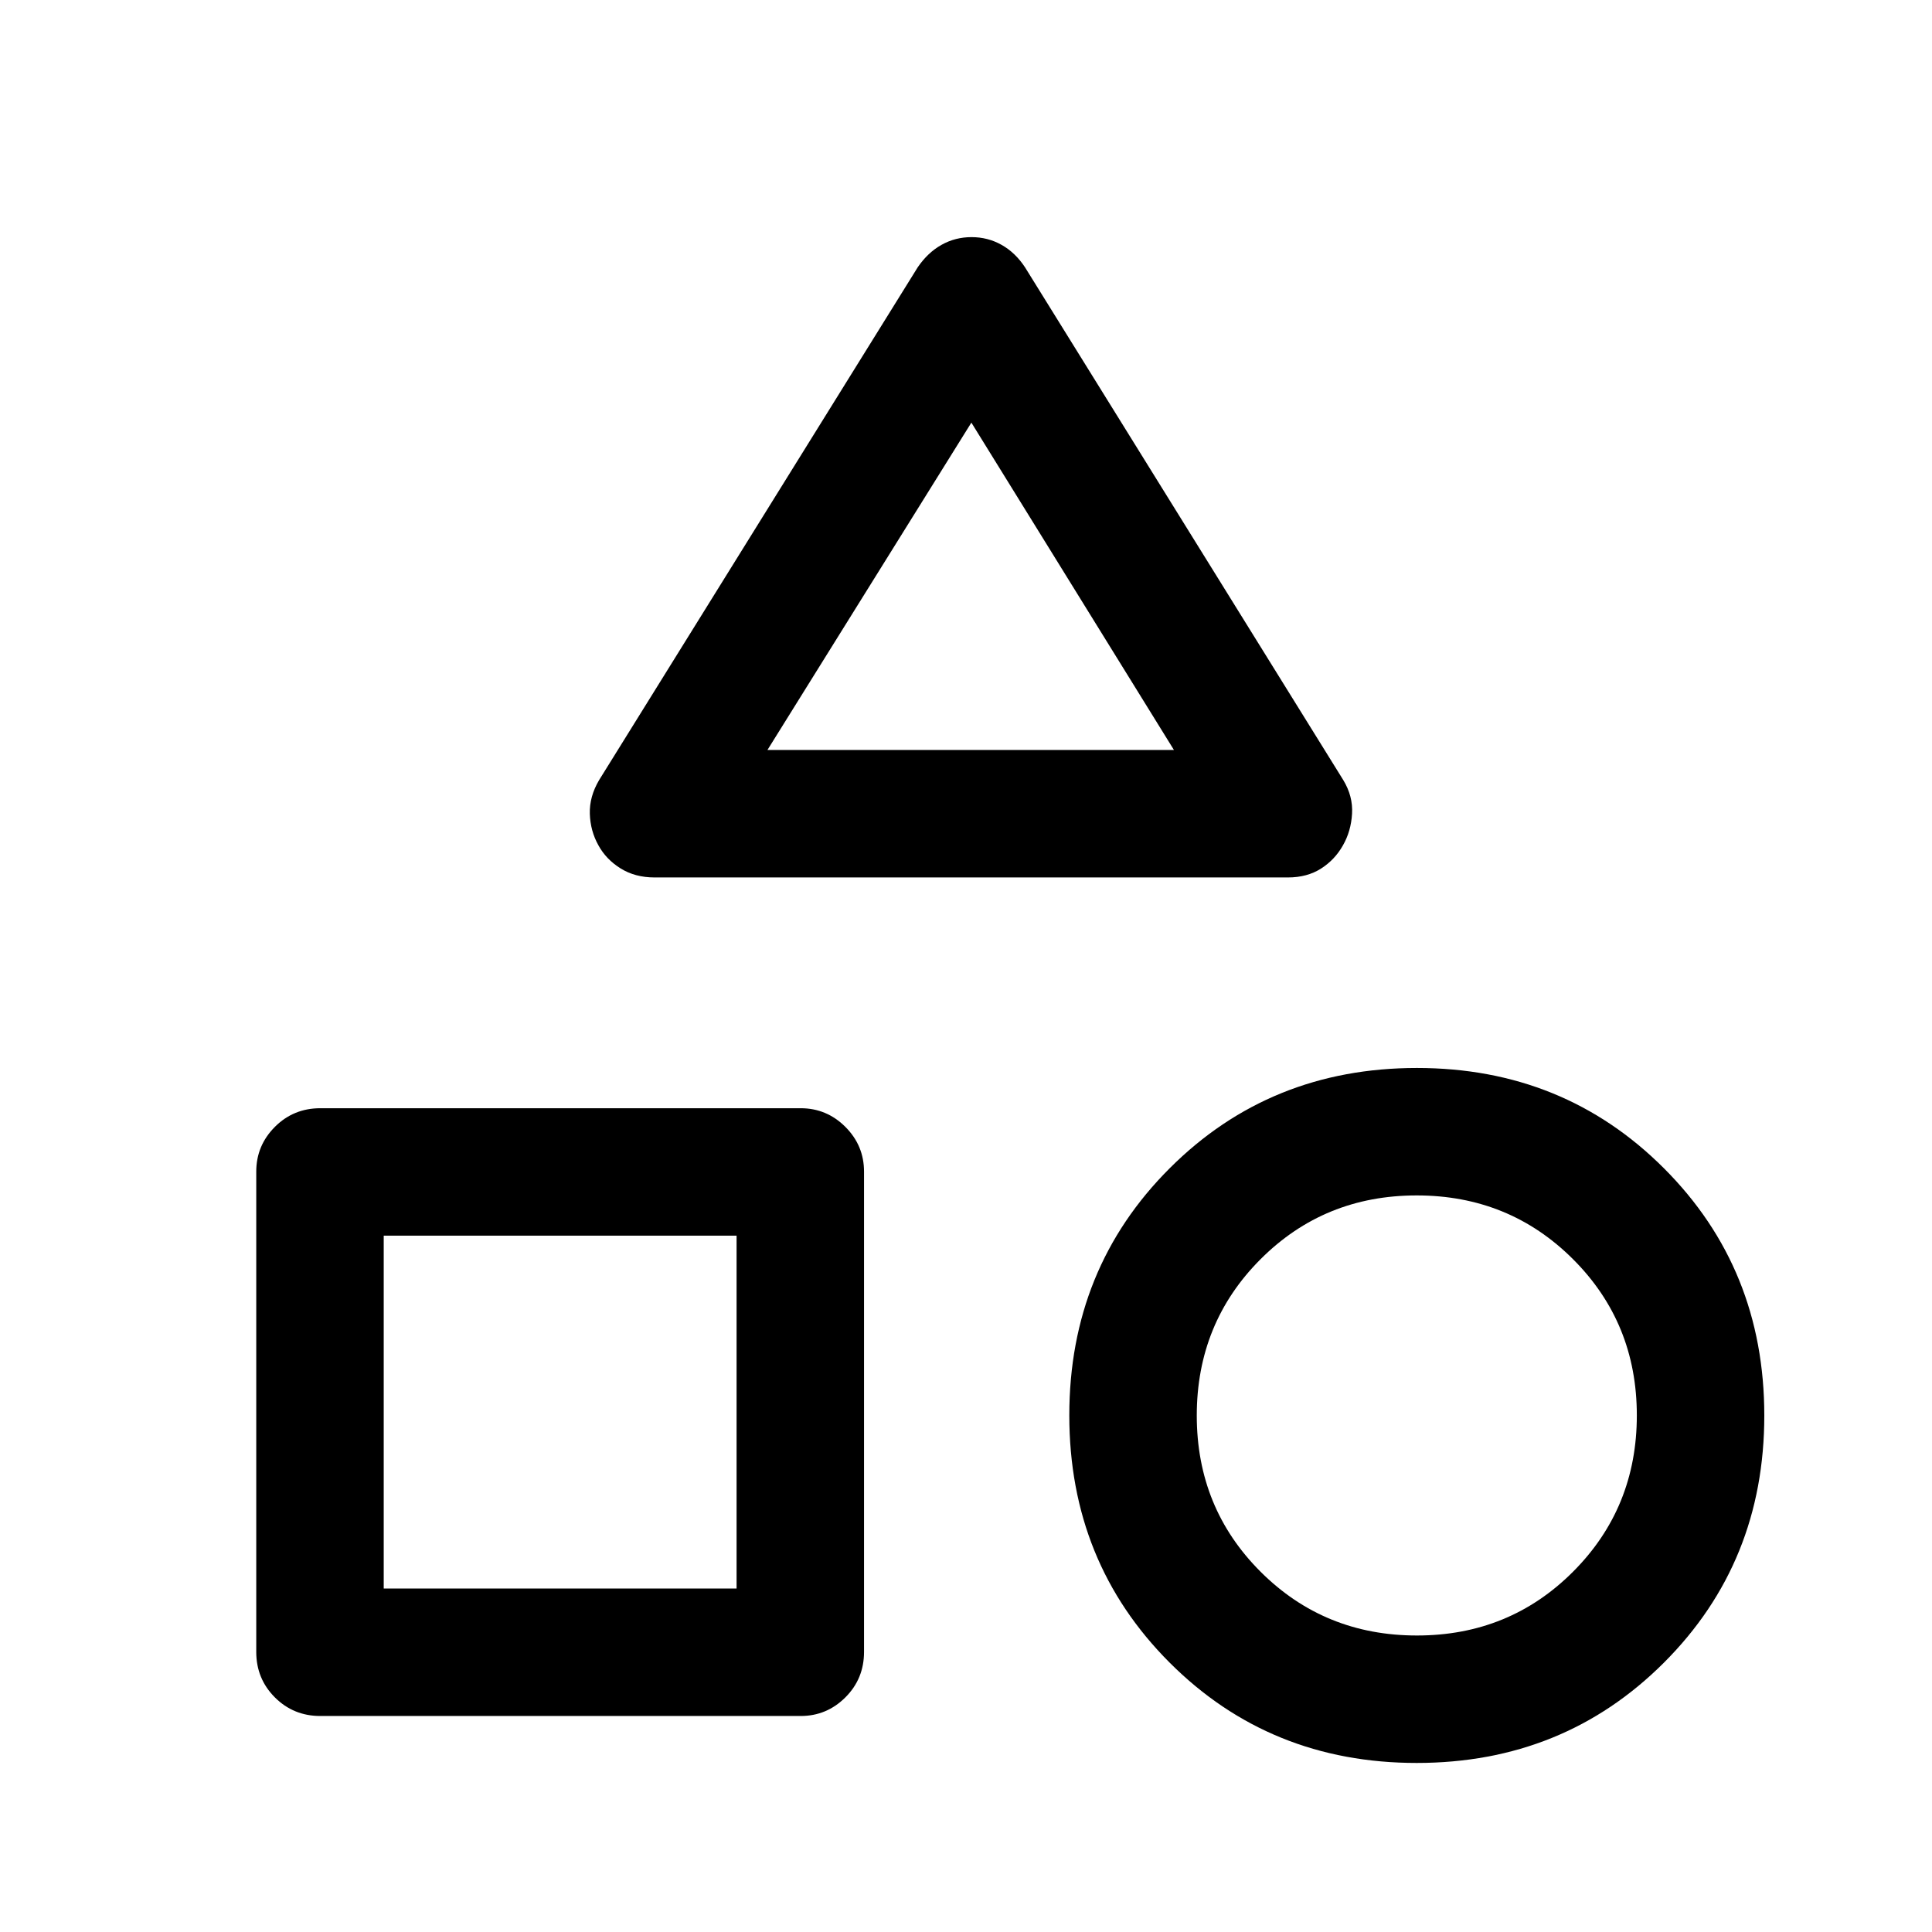 <svg xmlns="http://www.w3.org/2000/svg" height="40" viewBox="0 -960 960 960" width="40"><path d="M297.72-572.43 456-827.17q4.99-7.33 11.82-11.16 6.83-3.84 14.93-3.84t14.92 3.84q6.83 3.83 11.66 11.16l158.11 254.74q4.89 8.03 4.39 16.73-.5 8.69-4.5 15.7-4 7.17-10.9 11.58-6.9 4.42-16.52 4.42H325.26q-9.7 0-16.91-4.5-7.21-4.5-11.02-11.5-4-7.17-4.25-15.67t4.64-16.76ZM703.96-84Q631-84 581.17-133.87q-49.84-49.87-49.84-122.84 0-72.96 49.88-122.79 49.87-49.83 122.83-49.83 72.96 0 122.79 49.87 49.84 49.87 49.84 122.83 0 72.96-49.88 122.8Q776.92-84 703.96-84Zm-576.63-55.17v-238.66q0-12.95 9.25-22.23 9.25-9.27 22.59-9.27h238.66q12.95 0 22.23 9.27 9.27 9.28 9.27 22.23v238.66q0 13.34-9.27 22.59-9.28 9.25-22.23 9.25H159.17q-13.34 0-22.59-9.25t-9.25-22.59Zm576.73-8.16q45.94 0 77.61-31.73 31.66-31.72 31.66-77.66 0-45.95-31.72-77.61Q749.89-366 703.94-366q-45.94 0-77.61 31.72-31.66 31.73-31.66 77.67T626.39-179q31.72 31.67 77.67 31.67Zm-513.39-23.34H366V-346H190.67v175.33Zm190.66-416.66h202L482.67-750 381.33-587.33Zm101.17 0ZM366-346Zm338 89.33Z"/></svg>